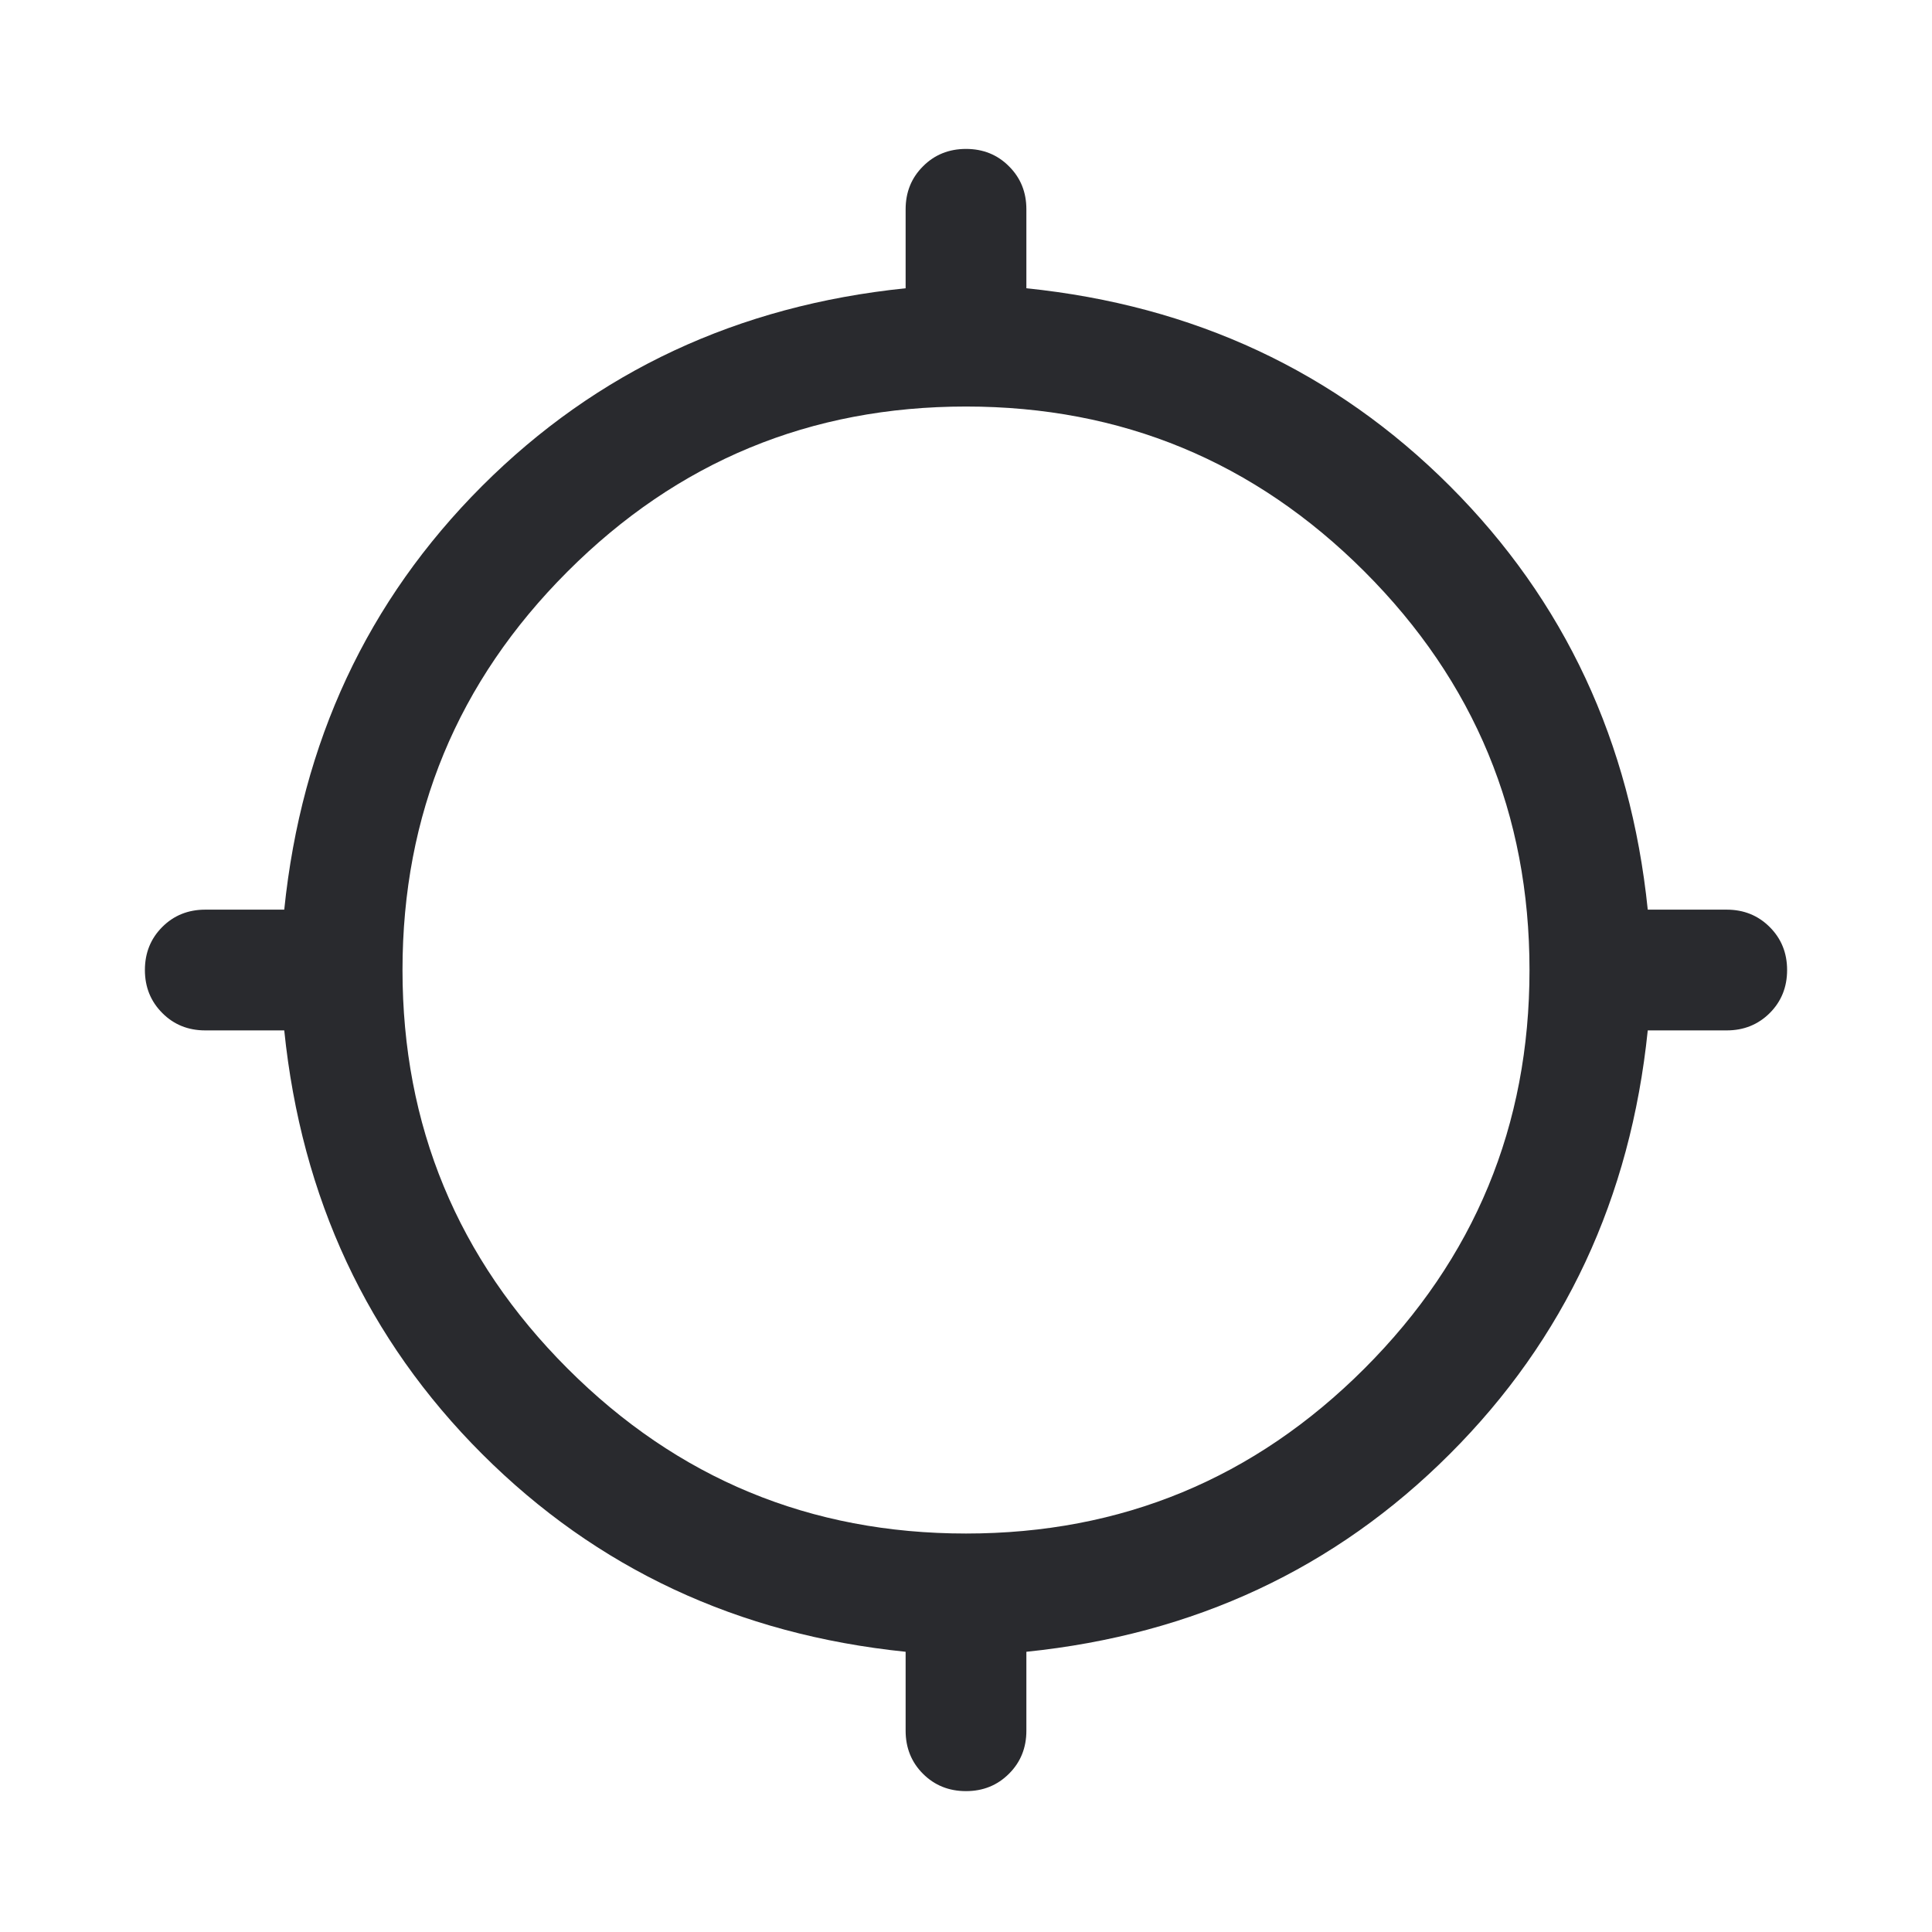 <svg width="24" height="24" viewBox="0 0 24 24" fill="none" xmlns="http://www.w3.org/2000/svg">
<mask id="mask0_503_6789" style="mask-type:alpha" maskUnits="userSpaceOnUse" x="0" y="0" width="24" height="24">
<rect width="24" height="24" fill="#D9D9D9"/>
</mask>
<g mask="url(#mask0_503_6789)">
<path d="M11.25 21.5V20.519C9.166 20.305 7.413 19.486 5.988 18.061C4.564 16.637 3.745 14.883 3.531 12.8H2.55C2.337 12.8 2.159 12.728 2.016 12.584C1.872 12.44 1.8 12.262 1.8 12.05C1.8 11.837 1.872 11.659 2.016 11.515C2.159 11.372 2.337 11.3 2.55 11.3H3.531C3.745 9.217 4.564 7.463 5.988 6.038C7.413 4.614 9.166 3.795 11.25 3.581V2.6C11.25 2.387 11.322 2.209 11.466 2.066C11.609 1.922 11.788 1.85 12 1.85C12.213 1.85 12.391 1.922 12.534 2.066C12.678 2.209 12.75 2.387 12.75 2.6V3.581C14.833 3.795 16.587 4.614 18.011 6.038C19.436 7.463 20.255 9.217 20.469 11.3H21.45C21.662 11.3 21.84 11.372 21.984 11.516C22.128 11.66 22.2 11.838 22.2 12.05C22.2 12.263 22.128 12.441 21.984 12.585C21.84 12.728 21.662 12.8 21.45 12.8H20.469C20.255 14.883 19.436 16.637 18.011 18.061C16.587 19.486 14.833 20.305 12.75 20.519V21.5C12.75 21.712 12.678 21.891 12.534 22.034C12.39 22.178 12.212 22.25 12 22.25C11.787 22.25 11.609 22.178 11.465 22.034C11.322 21.891 11.25 21.712 11.25 21.5ZM12 19.05C13.933 19.05 15.583 18.367 16.95 17C18.317 15.633 19 13.983 19 12.05C19 10.117 18.317 8.467 16.95 7.1C15.583 5.733 13.933 5.05 12 5.05C10.066 5.05 8.416 5.733 7.05 7.1C5.683 8.467 5 10.117 5 12.05C5 13.983 5.683 15.633 7.05 17C8.416 18.367 10.066 19.05 12 19.05Z" fill="#292A2E"/>
</g>
</svg>
